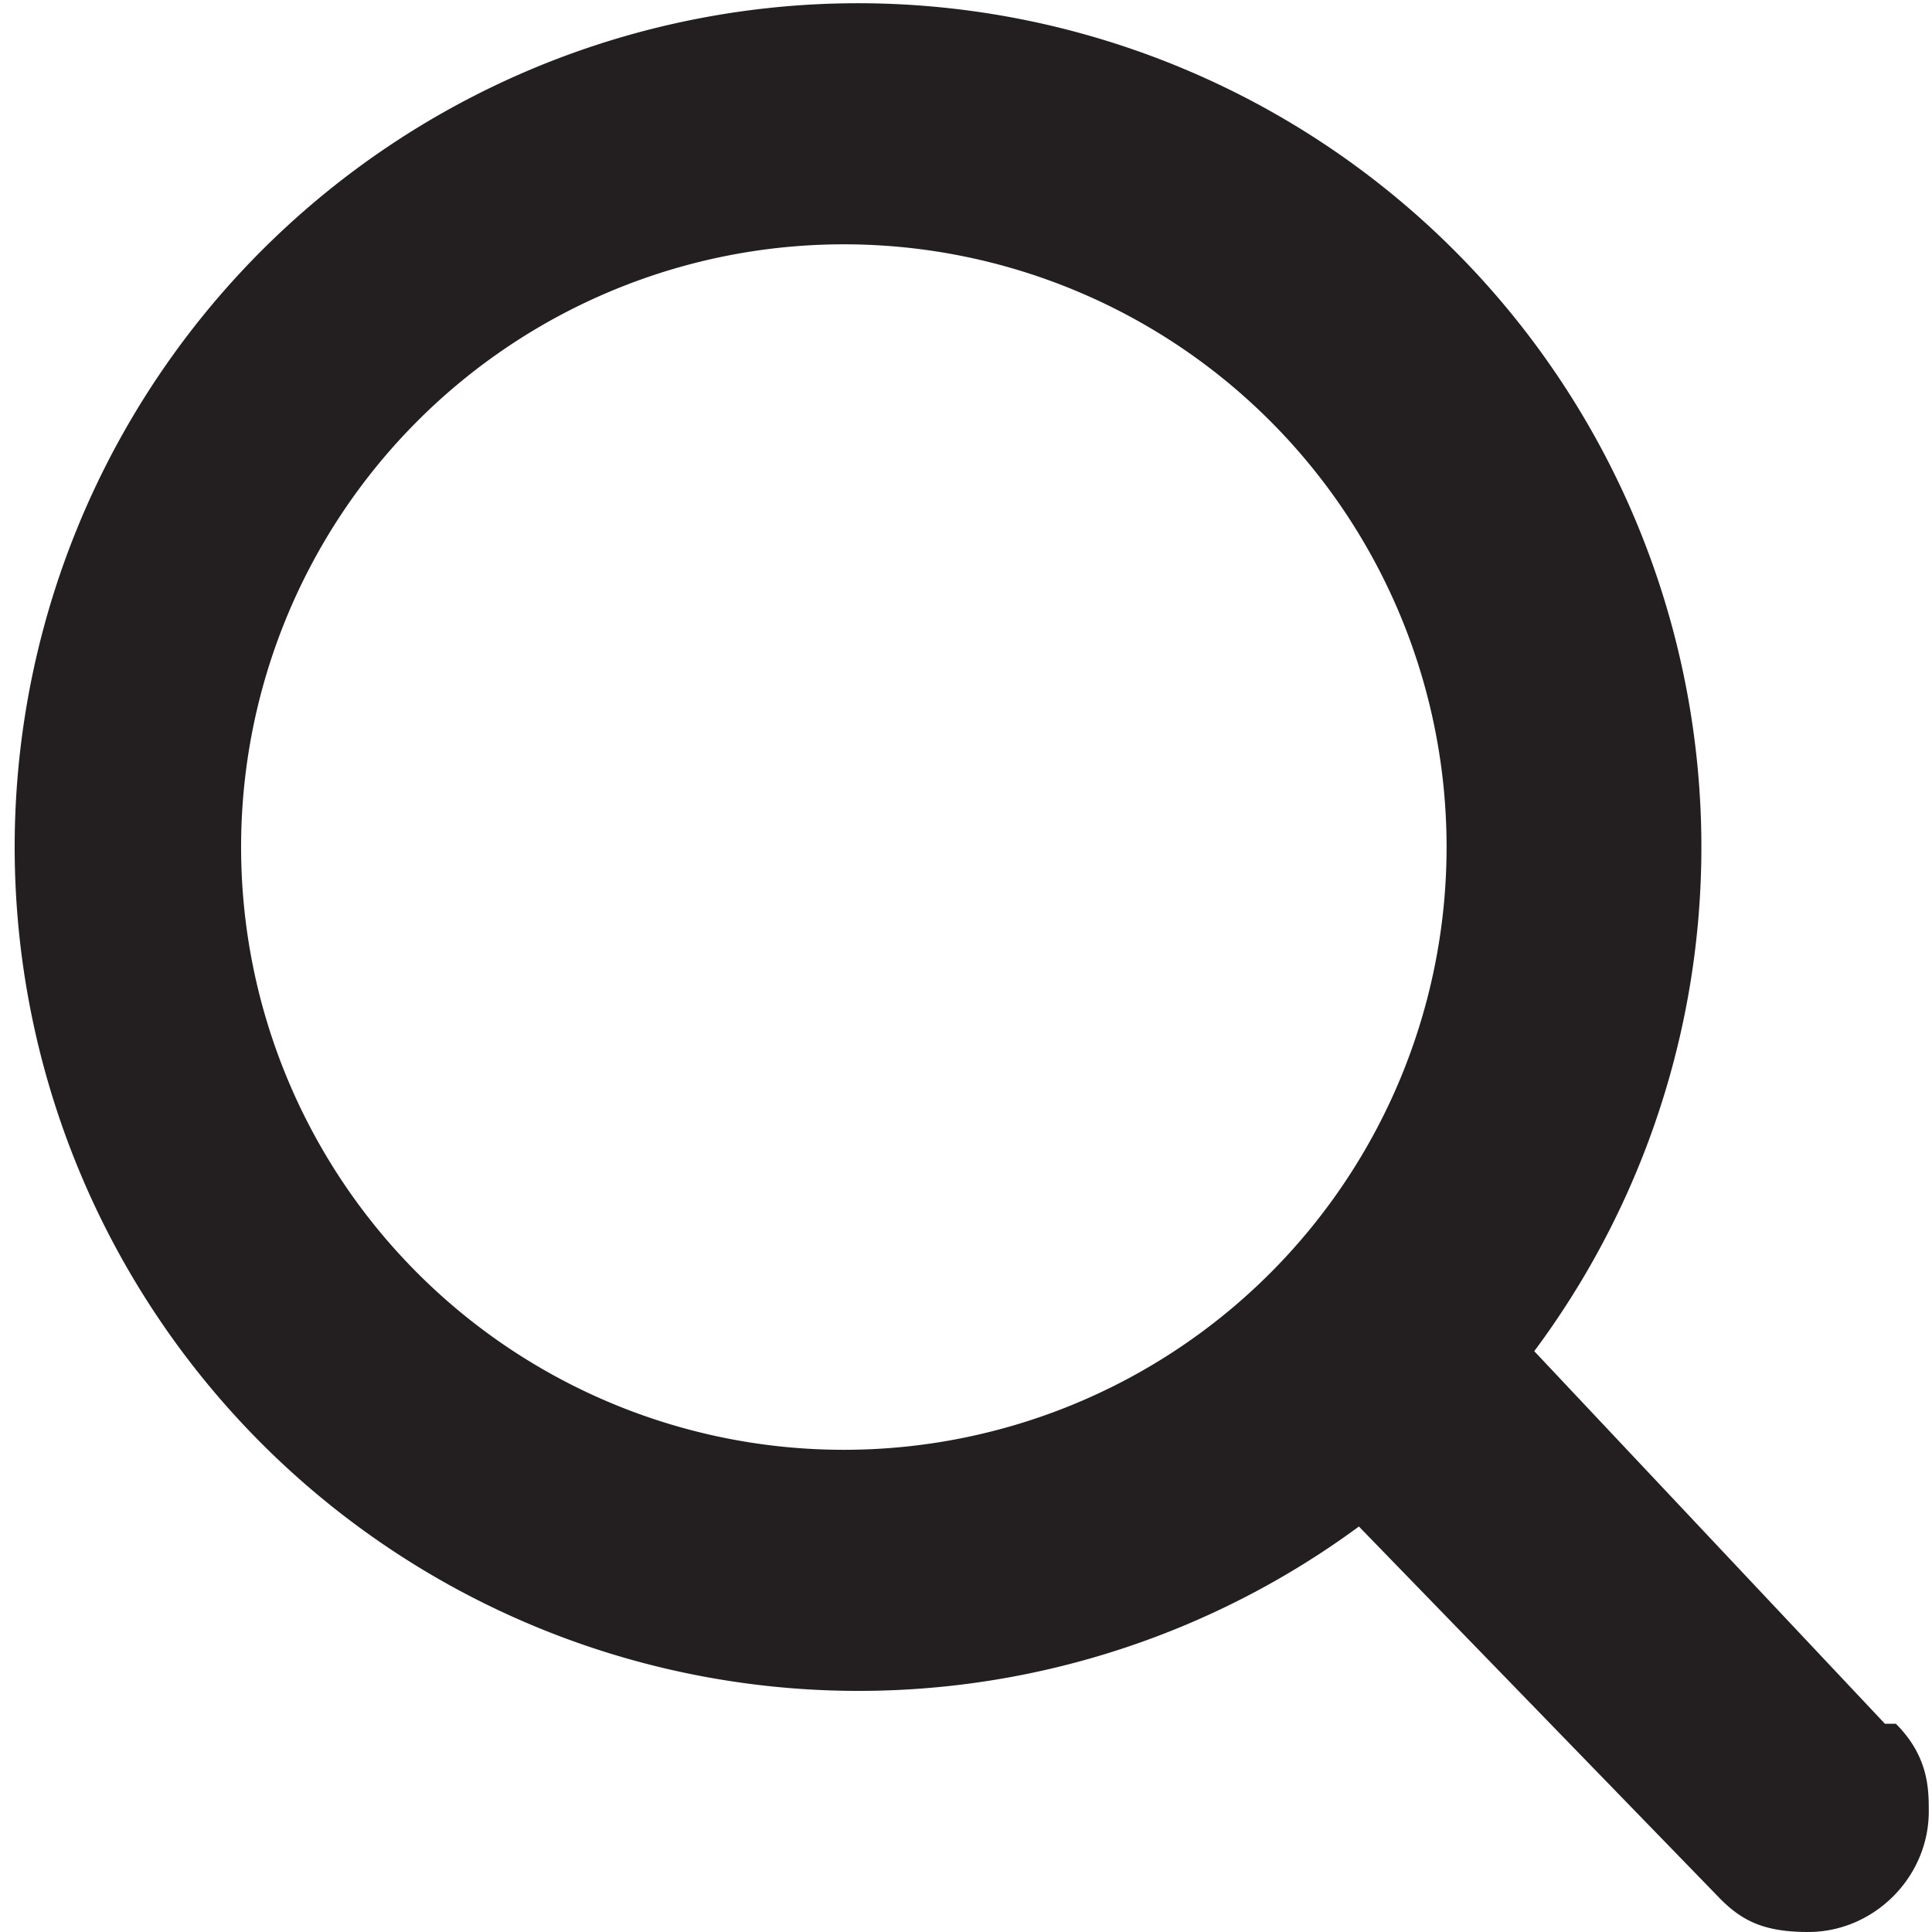 <svg xmlns="http://www.w3.org/2000/svg" height="18" width="18" viewBox="0 0 23.5 23.5"><defs><clipPath id="a" clipPathUnits="userSpaceOnUse"><path d="M0 17.6h17.6V0H0z"/></clipPath></defs><g clip-path="url(#a)" transform="matrix(1.333 0 0 -1.333 0 23.5)"><path d="M2.2 9.9a5.5 5.5 0 1011 0 5.5 5.5 0 00-11 0m15-8L14 5.3a7.7 7.7 0 01-6.2 12.3 7.7 7.7 0 114.6-13.9L15.7.3c.2-.2.4-.3.8-.3.6 0 1.1.5 1.1 1.1 0 .2 0 .5-.3.8" fill="#231f20"/></g></svg>